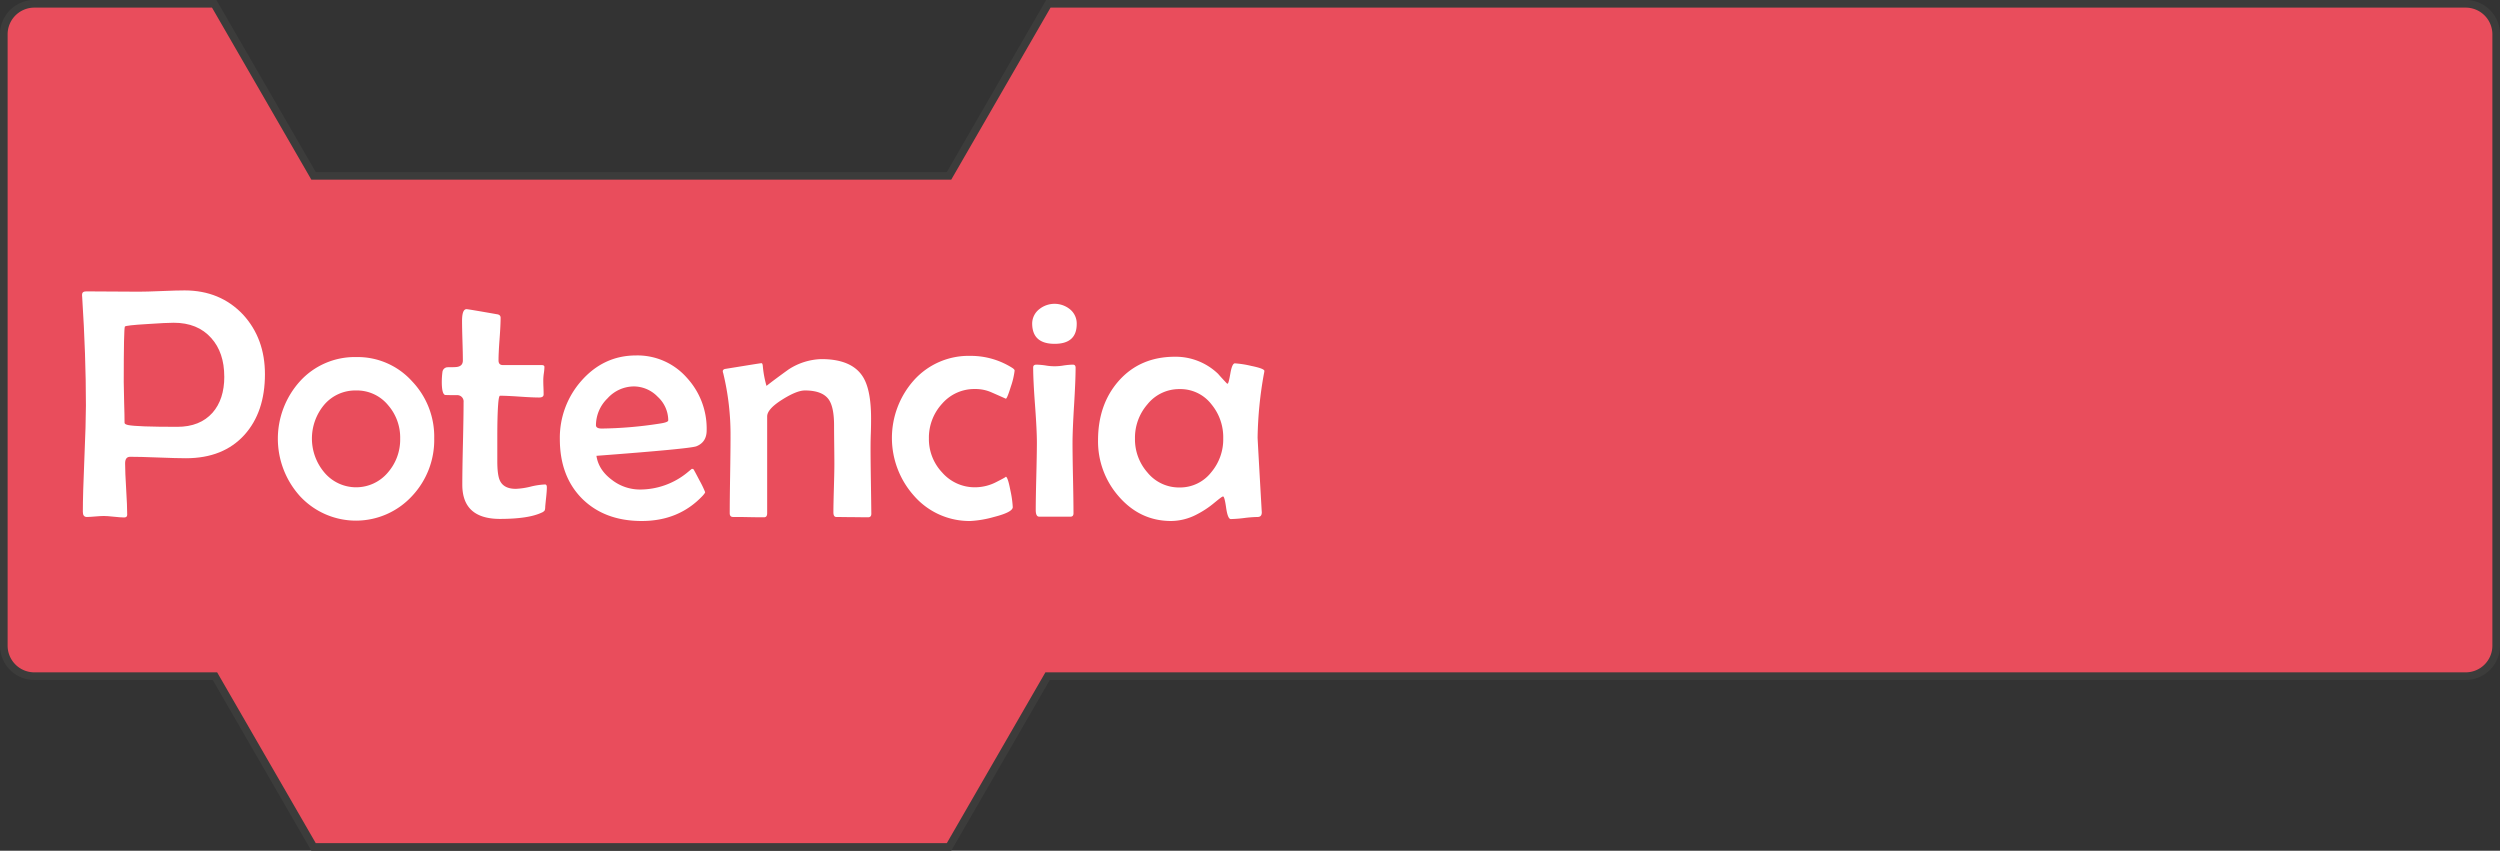 <svg xmlns="http://www.w3.org/2000/svg" viewBox="0 0 983.5 334.68"><rect x="0" y="0" width="983.5" height="334.68" fill="#333333" stroke="none"/><defs><style>.cls-1{fill:#e94d5c;stroke:#3c3c3b;stroke-miterlimit:10;stroke-width:3px;}.cls-2{fill:#fff;}</style></defs><title>Potencia-light</title><g id="Layer_2" data-name="Layer 2"><g id="Bloques_simples" data-name="Bloques simples"><path class="cls-1" d="M970,1.5H412.42L373.35,69.18h-250L84.27,1.5H13.5a12,12,0,0,0-12,12V254a12,12,0,0,0,12,12H84.56l38.79,67.18h250L412.13,266H970a12,12,0,0,0,12-12V13.5A12,12,0,0,0,970,1.5Z"/></g><g id="Text"><path class="cls-2" d="M104.23,147.2q0,14.91-8.06,23.87-8.31,9.19-23,9.2-3.61,0-10.95-.29t-11-.28c-1.36,0-2,.87-2,2.6,0,2.24.13,5.61.41,10.09s.41,7.85.41,10.1q0,1.08-1.2,1.08c-.89,0-2.24-.1-4-.29s-3.14-.29-4-.29-1.88.07-3.36.19-2.58.2-3.3.2c-1.06,0-1.59-.66-1.59-2q0-6.93.6-20.89t.61-20.94q0-19.82-1.46-42.53l-.07-1c0-.93.51-1.39,1.65-1.39q3.43,0,10.32.06t10.38.06q3,0,9-.25t9-.25q14,0,23,9.52Q104.23,133.17,104.23,147.2Zm-16,1q0-9.53-5.14-15.23-5.34-6-14.73-6-2.93,0-10.41.51c-5.71.34-8.66.67-8.82,1q-.45.76-.45,21.84c0,1.78.05,4.44.16,8s.16,6.22.16,8c0,.39.46.68,1.4.89q3.48.7,19.36.7,8.88,0,13.83-5.52Q88.24,157.11,88.24,148.15Z"/><path class="cls-2" d="M170.82,172.46a32.15,32.15,0,0,1-8.7,22.66,30,30,0,0,1-44.11.07,33.7,33.7,0,0,1,0-45.2,29.11,29.11,0,0,1,22.09-9.52,28.82,28.82,0,0,1,22,9.52A31.52,31.52,0,0,1,170.82,172.46Zm-13.39.13a19.41,19.41,0,0,0-4.76-13.2,15.84,15.84,0,0,0-12.57-5.78,16.07,16.07,0,0,0-12.63,5.71,20.68,20.68,0,0,0,.06,26.47,16.32,16.32,0,0,0,25.14,0A19.7,19.7,0,0,0,157.43,172.59Z"/><path class="cls-2" d="M215.13,191.7c0,.93-.09,2.2-.26,3.8-.21,2-.34,3.28-.38,3.88a4.61,4.61,0,0,1-.19,1.39,2.61,2.61,0,0,1-1.2.89q-5.21,2.47-16.38,2.48-14.85,0-14.85-13.46,0-5.4.25-16.22t.25-16.22a2.49,2.49,0,0,0-2.6-2.79c-1.56,0-3.11,0-4.63-.06-.89-.22-1.34-1.95-1.34-5.21a31,31,0,0,1,.26-3.87,2.11,2.11,0,0,1,2-1.84c1.06,0,2.09,0,3.11-.06,2-.09,2.92-1,2.92-2.61s-.05-4.27-.16-7.74-.16-6.07-.16-7.81q0-4.64,1.78-4.63.57,0,11.93,2c1,.13,1.46.6,1.46,1.4,0,1.86-.13,4.66-.41,8.38s-.41,6.52-.41,8.38c0,1.23.57,1.84,1.71,1.84H213.1c.72,0,1.08.25,1.08.76a21.1,21.1,0,0,1-.23,2.45,20.49,20.49,0,0,0-.22,2.5c0,.64,0,1.61.06,2.92s.07,2.29.07,2.92c0,.81-.6,1.21-1.78,1.21q-2.54,0-7.68-.35t-7.68-.35c-.34,0-.59,1.21-.76,3.62q-.32,4.5-.32,12.63v9.46q0,5.46,1,7.62c1,2.2,3.11,3.3,6.28,3.3a29,29,0,0,0,5.78-.86,28.81,28.81,0,0,1,5.65-.86C214.87,190.55,215.13,190.93,215.13,191.7Z"/><path class="cls-2" d="M278,169.29c0,3.13-1.36,5.22-4.06,6.28q-2.73,1-39.3,3.75.82,5.58,6.16,9.52a18,18,0,0,0,10.92,3.74,29.41,29.41,0,0,0,18.41-6.47l2-1.65a1.14,1.14,0,0,1,.67.13q.15.12,2.38,4.41a37.72,37.72,0,0,1,2.22,4.6c0,.25-.34.74-1,1.46q-9.33,9.9-23.93,9.9T229,196.17q-8.76-8.79-8.76-23.45a33.8,33.8,0,0,1,8.37-22.79q8.83-10.1,21.65-10.1a25.87,25.87,0,0,1,19.93,8.76A29.5,29.5,0,0,1,278,169.29Zm-15.11-3.87a12.67,12.67,0,0,0-4.16-9.34,13.1,13.1,0,0,0-9.36-4.06,14.09,14.09,0,0,0-10.38,4.7,14.83,14.83,0,0,0-4.54,10.54c0,.89.77,1.33,2.29,1.33a159.22,159.22,0,0,0,22.47-1.9C261.63,166.35,262.86,165.92,262.86,165.42Z"/><path class="cls-2" d="M342.78,202.11c0,.93-.42,1.39-1.27,1.39q-2.1,0-6.25-.06c-2.78,0-4.86-.06-6.26-.06-.76,0-1.14-.62-1.14-1.85,0-2.07.07-5.22.19-9.45s.19-7.41.19-9.53q0-2.53-.06-7.58t-.06-7.59q0-7.23-2.1-10.22-2.53-3.56-9.39-3.55-3.18,0-8.83,3.55-6,3.75-6,6.67v38.09c0,1.05-.41,1.58-1.21,1.58-1.35,0-3.39,0-6.09-.06s-4.74-.06-6.1-.06c-.89,0-1.33-.49-1.33-1.46q0-5,.16-15t.16-15.11a102.38,102.38,0,0,0-2.86-24.94,2.91,2.91,0,0,1-.19-.83c0-.42.28-.72.83-.89l7.26-1.17q6.82-1.11,7.14-1.11c.26,0,.43.34.51,1a40.8,40.8,0,0,0,1.46,7.94c2.2-1.74,5.1-3.89,8.7-6.48a24.84,24.84,0,0,1,12.88-4.06q11.94,0,16.32,6.92,3.24,5.08,3.24,16.44c0,1.31,0,3.32-.1,6s-.1,4.74-.1,6.09q0,4.26.13,12.7T342.78,202.11Z"/><path class="cls-2" d="M399.15,145.8a29.6,29.6,0,0,1-1.46,6.22c-1,3.22-1.65,4.83-2,4.83q-2.85-1.28-5.74-2.54a15.48,15.48,0,0,0-6.32-1.27,16.79,16.79,0,0,0-13,5.77,19.73,19.73,0,0,0-5.2,13.65,19.11,19.11,0,0,0,5.2,13.4,17,17,0,0,0,13,5.84,18.28,18.28,0,0,0,8.38-2.1c2.75-1.4,4-2.09,3.62-2.09.55,0,1.16,1.77,1.84,5.33a40.6,40.6,0,0,1,.95,6.66q0,2-7.42,3.88a42.11,42.11,0,0,1-9.21,1.58,28.92,28.92,0,0,1-22.09-9.77,34.13,34.13,0,0,1-.19-45.58A28.9,28.9,0,0,1,381.63,140a30.49,30.49,0,0,1,16.25,4.51C398.72,145,399.15,145.42,399.15,145.8Z"/><path class="cls-2" d="M423.58,127.46q0,7.8-8.69,7.8t-8.83-7.8a7.21,7.21,0,0,1,2.73-5.78,9.62,9.62,0,0,1,12.22.06A7.21,7.21,0,0,1,423.58,127.46Zm-.44,17.2q0,4.89-.6,14.76t-.61,14.82q0,4.63.19,13.87t.19,13.81c0,.88-.38,1.33-1.14,1.33H408.79c-.88,0-1.33-.87-1.33-2.6q0-4.38.22-13.18t.23-13.23q0-5-.73-14.85t-.73-14.86c0-.72.44-1.08,1.33-1.08a29.93,29.93,0,0,1,3.52.32,20.3,20.3,0,0,0,7.18,0,30,30,0,0,1,3.58-.32C422.78,143.45,423.14,143.86,423.14,144.66Z"/><path class="cls-2" d="M497.41,145.93a8.32,8.32,0,0,1-.19,1.14,152.58,152.58,0,0,0-2.48,25.07q0,.65,1.59,28.51l.06.88c0,1.23-.52,1.85-1.68,1.85a48.42,48.42,0,0,0-5.27.41,50.9,50.9,0,0,1-5.24.41q-1.2,0-1.84-4.44c-.42-3-.82-4.45-1.2-4.45s-1.4.83-3.43,2.48a37.11,37.11,0,0,1-7,4.63,22,22,0,0,1-10,2.54q-12.32,0-20.76-9.84a32.75,32.75,0,0,1-8-21.9q0-14.08,8.06-23.29,8.44-9.59,22.22-9.59a24.11,24.11,0,0,1,16.95,6.73c.72.85,1.84,2.07,3.36,3.68a.55.55,0,0,0,.39.19c.25,0,.61-1.33,1.07-4s1.06-4,1.78-4a38.74,38.74,0,0,1,6.41,1Q497.41,145,497.41,145.93Zm-16.19,26.53a20.29,20.29,0,0,0-4.63-13.39,15.4,15.4,0,0,0-12.51-6,16,16,0,0,0-12.69,6,20.05,20.05,0,0,0-4.89,13.46,19.7,19.7,0,0,0,4.89,13.33,16,16,0,0,0,12.69,5.91,15.55,15.55,0,0,0,12.44-6A20.05,20.05,0,0,0,481.22,172.46Z"/></g></g></svg>